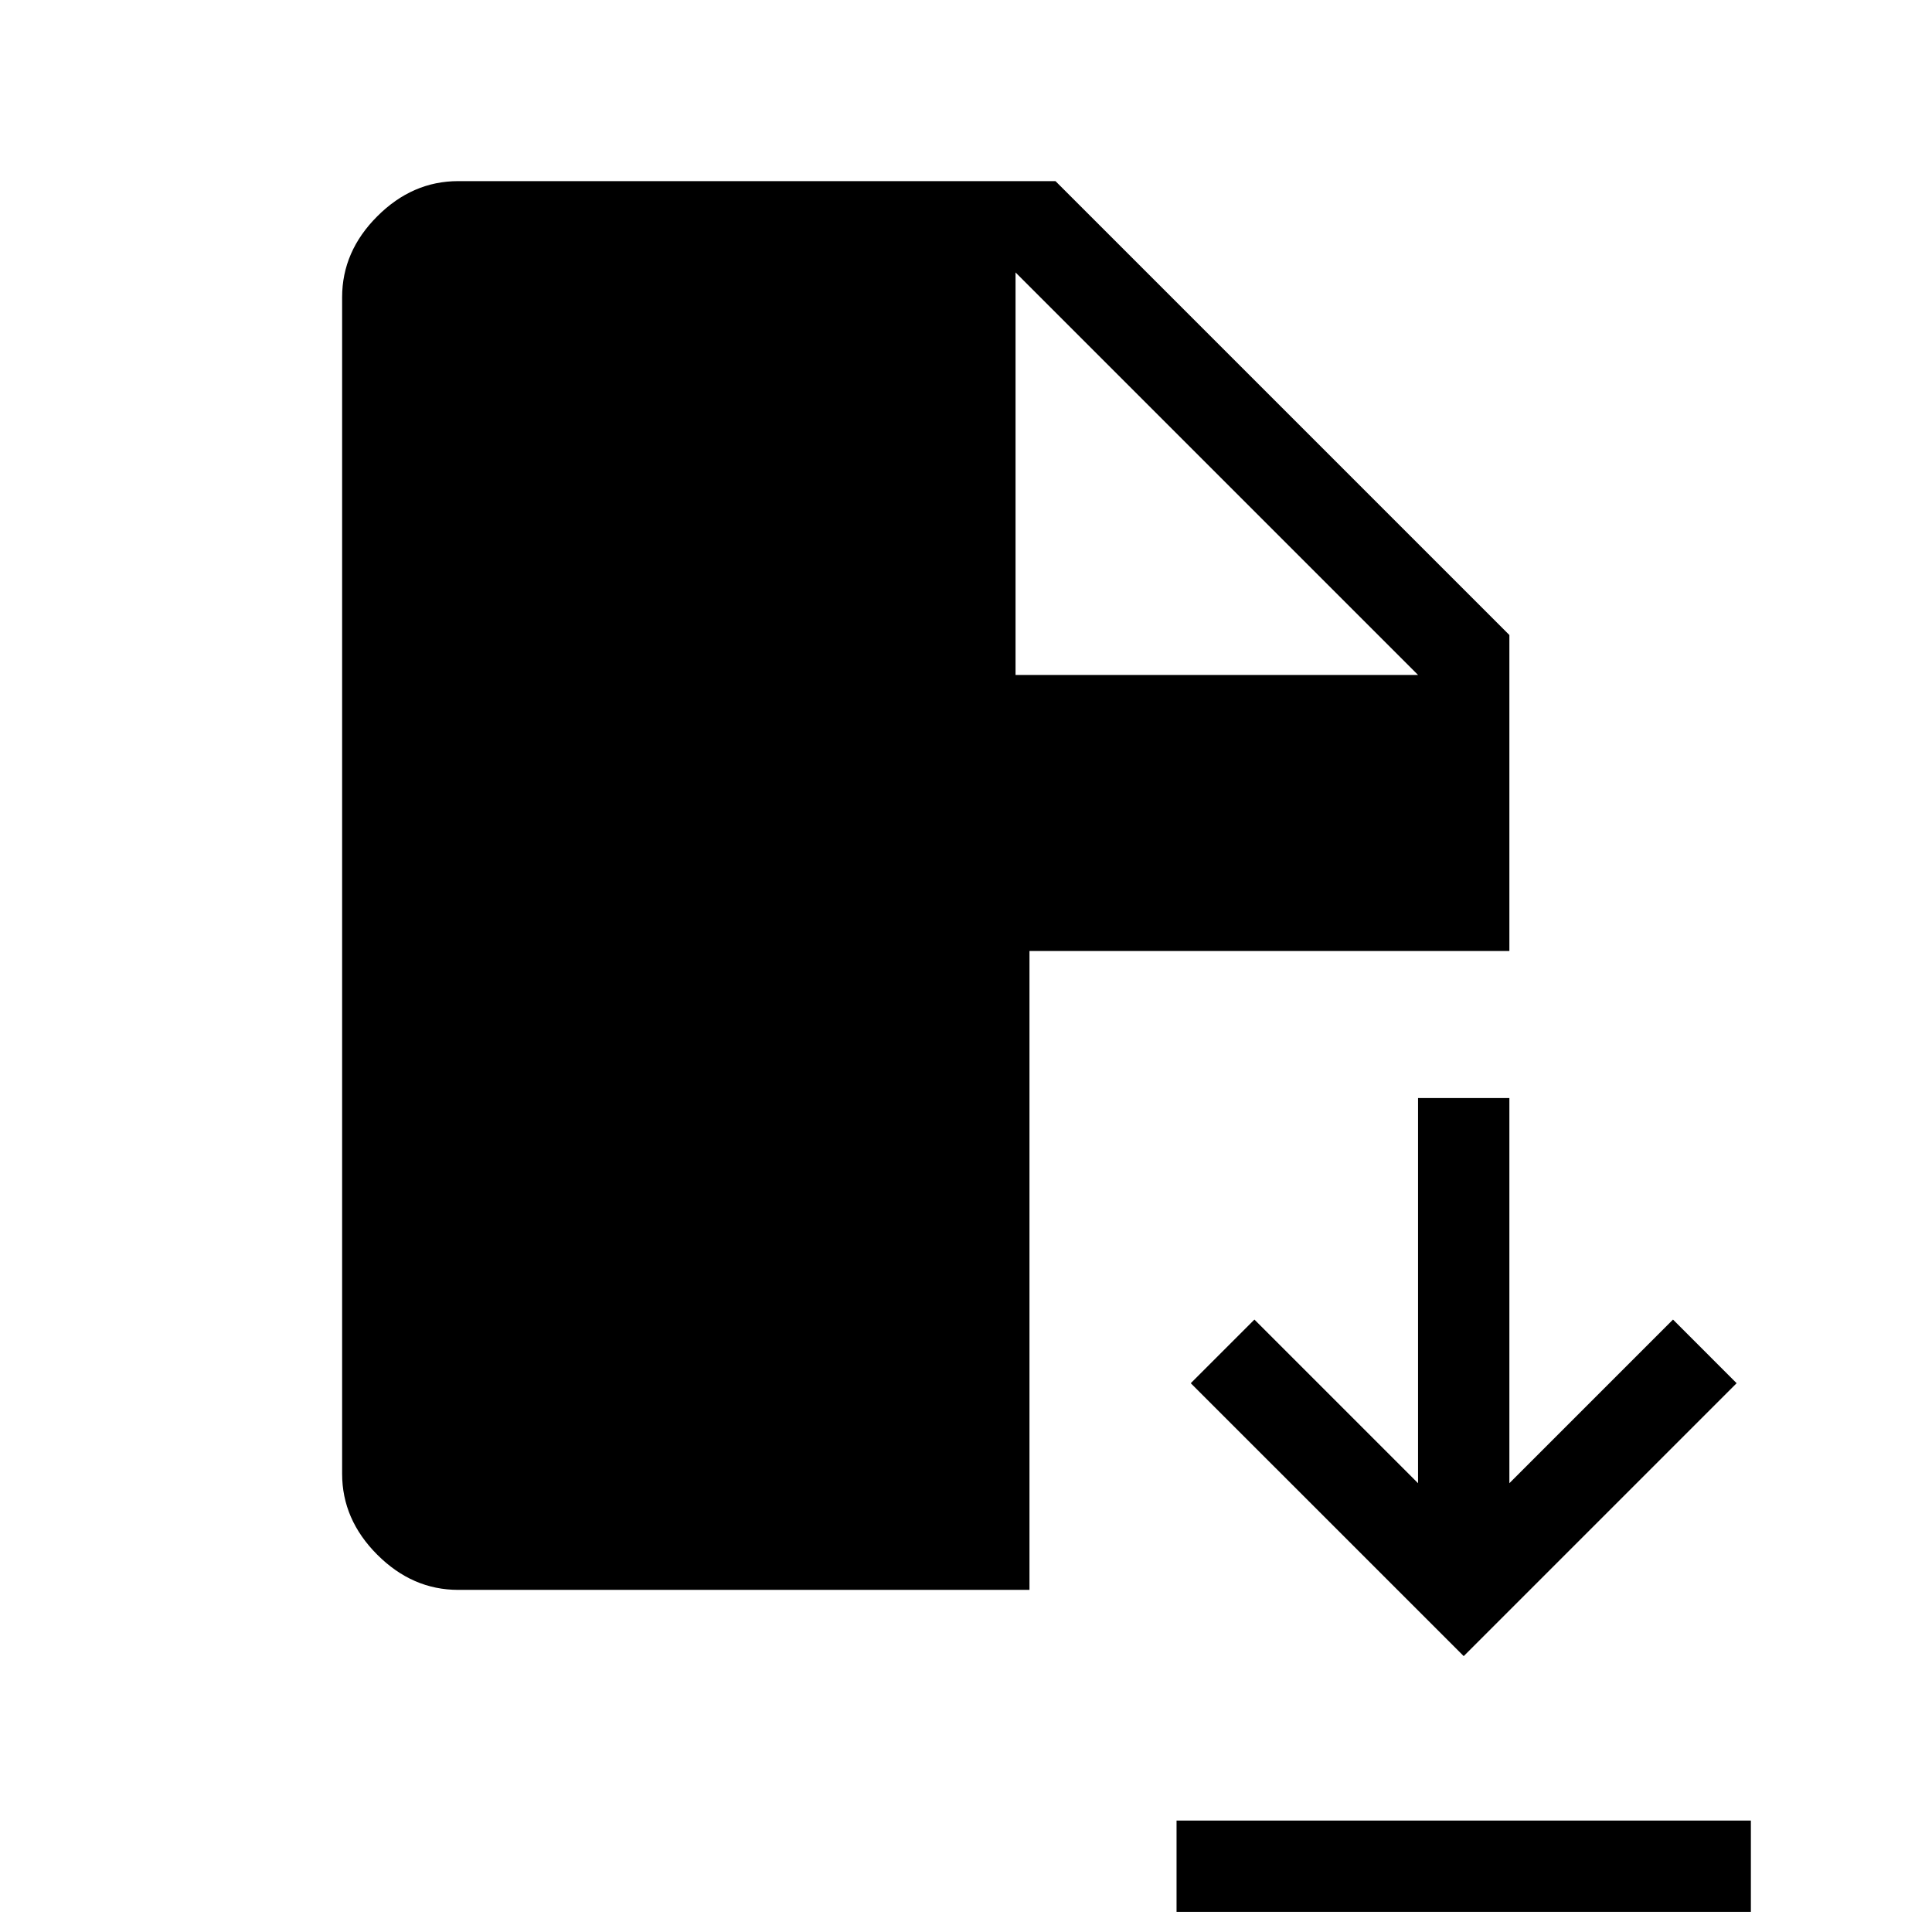 <svg xmlns="http://www.w3.org/2000/svg" height="48" viewBox="0 -960 960 960" width="48"><path d="M584.62-10v-45.38H870V-10H584.62Zm142.69-127.08L591.69-272.69l31.62-31.62L704.62-223v-191.38H750V-223l81.31-81.31 31.61 31.62-135.61 135.61ZM227.69-170q-22.76 0-40.22-17.47Q170-204.93 170-227.69v-584.62q0-22.76 17.47-40.22Q204.93-870 227.69-870h296.77L750-644.46v157H511.54V-170H227.69Zm276.93-454.62h200l-200-200v200Z"/></svg>